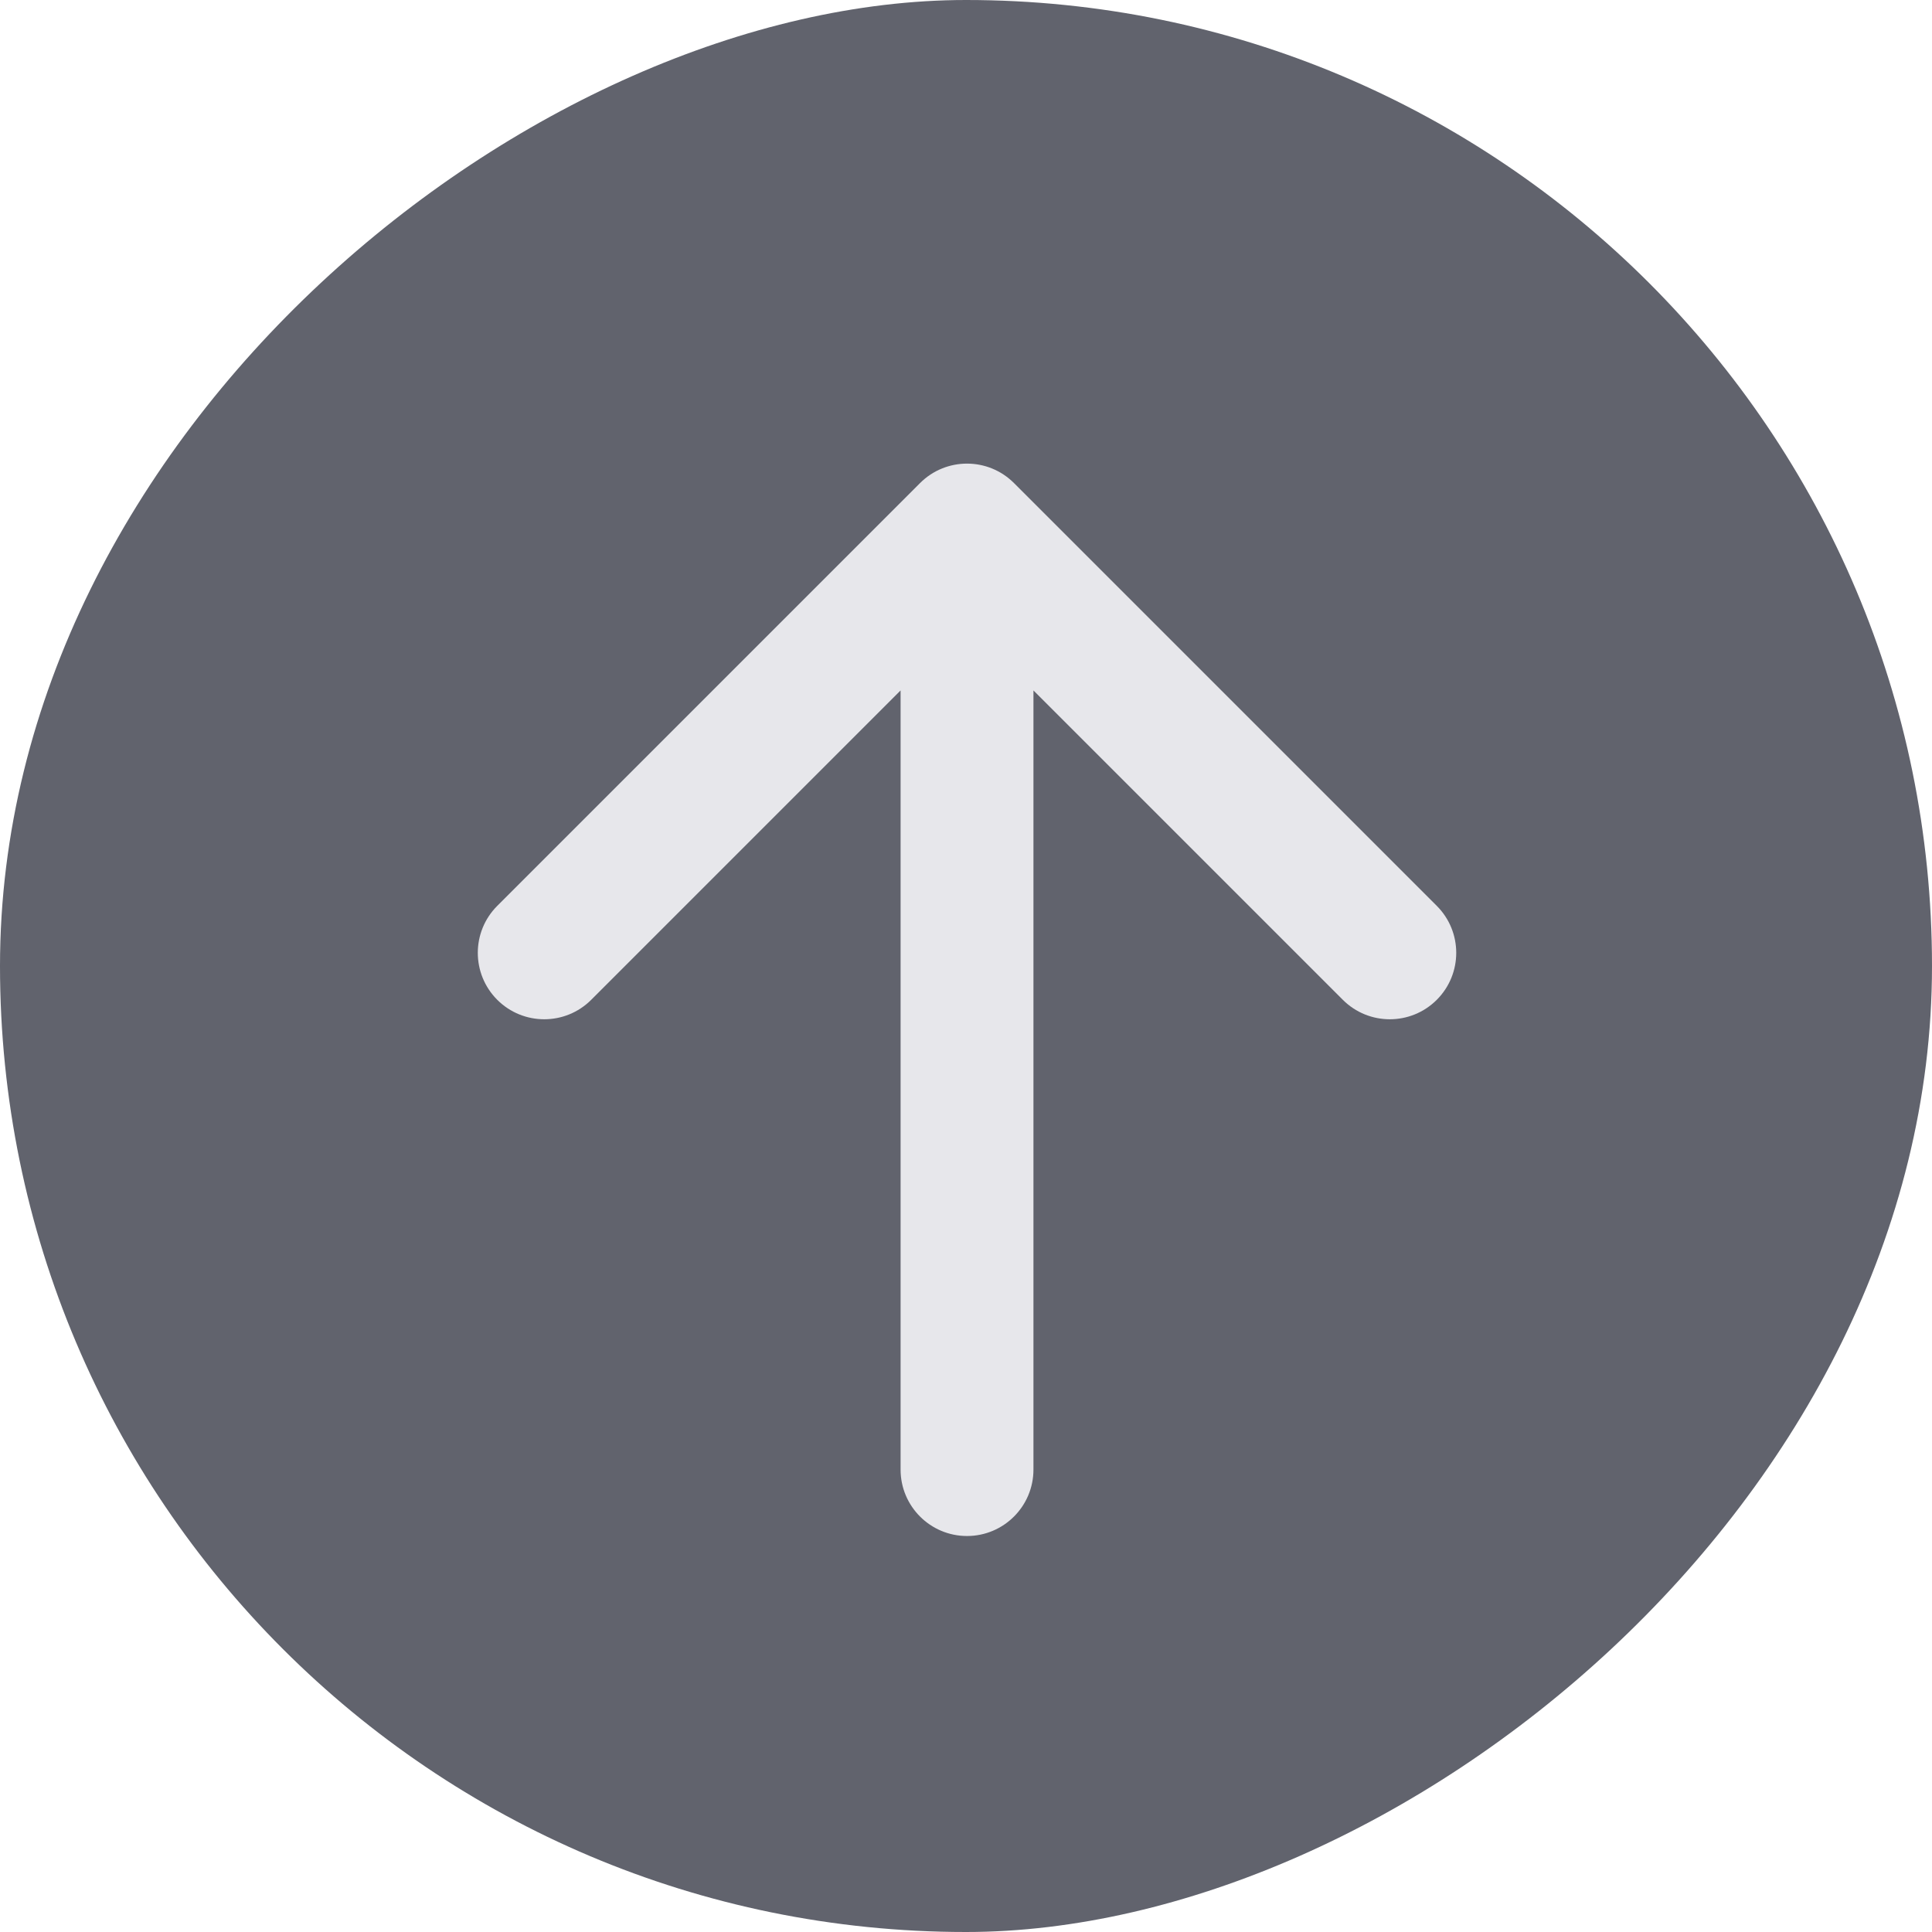 <svg width="800" height="800" viewBox="0 0 800 800" fill="none" xmlns="http://www.w3.org/2000/svg">
<rect y="800" width="800" height="800" rx="400" transform="rotate(-90 0 800)" fill="#61636D"/>
<path fill-rule="evenodd" clip-rule="evenodd" d="M205.904 414C195.161 403.257 195.161 385.839 205.904 375.096L380.97 200.03C391.712 189.288 409.13 189.287 419.873 200.03L594.939 375.096C605.682 385.839 605.682 403.257 594.939 414C584.196 424.743 566.779 424.743 556.036 414L427.93 285.895L427.93 608.518C427.93 623.711 415.614 636.027 400.421 636.027C385.229 636.027 372.912 623.711 372.912 608.518L372.912 285.895L244.807 414C234.064 424.743 216.646 424.743 205.904 414Z" fill="#E7E7EB"/>
</svg>
